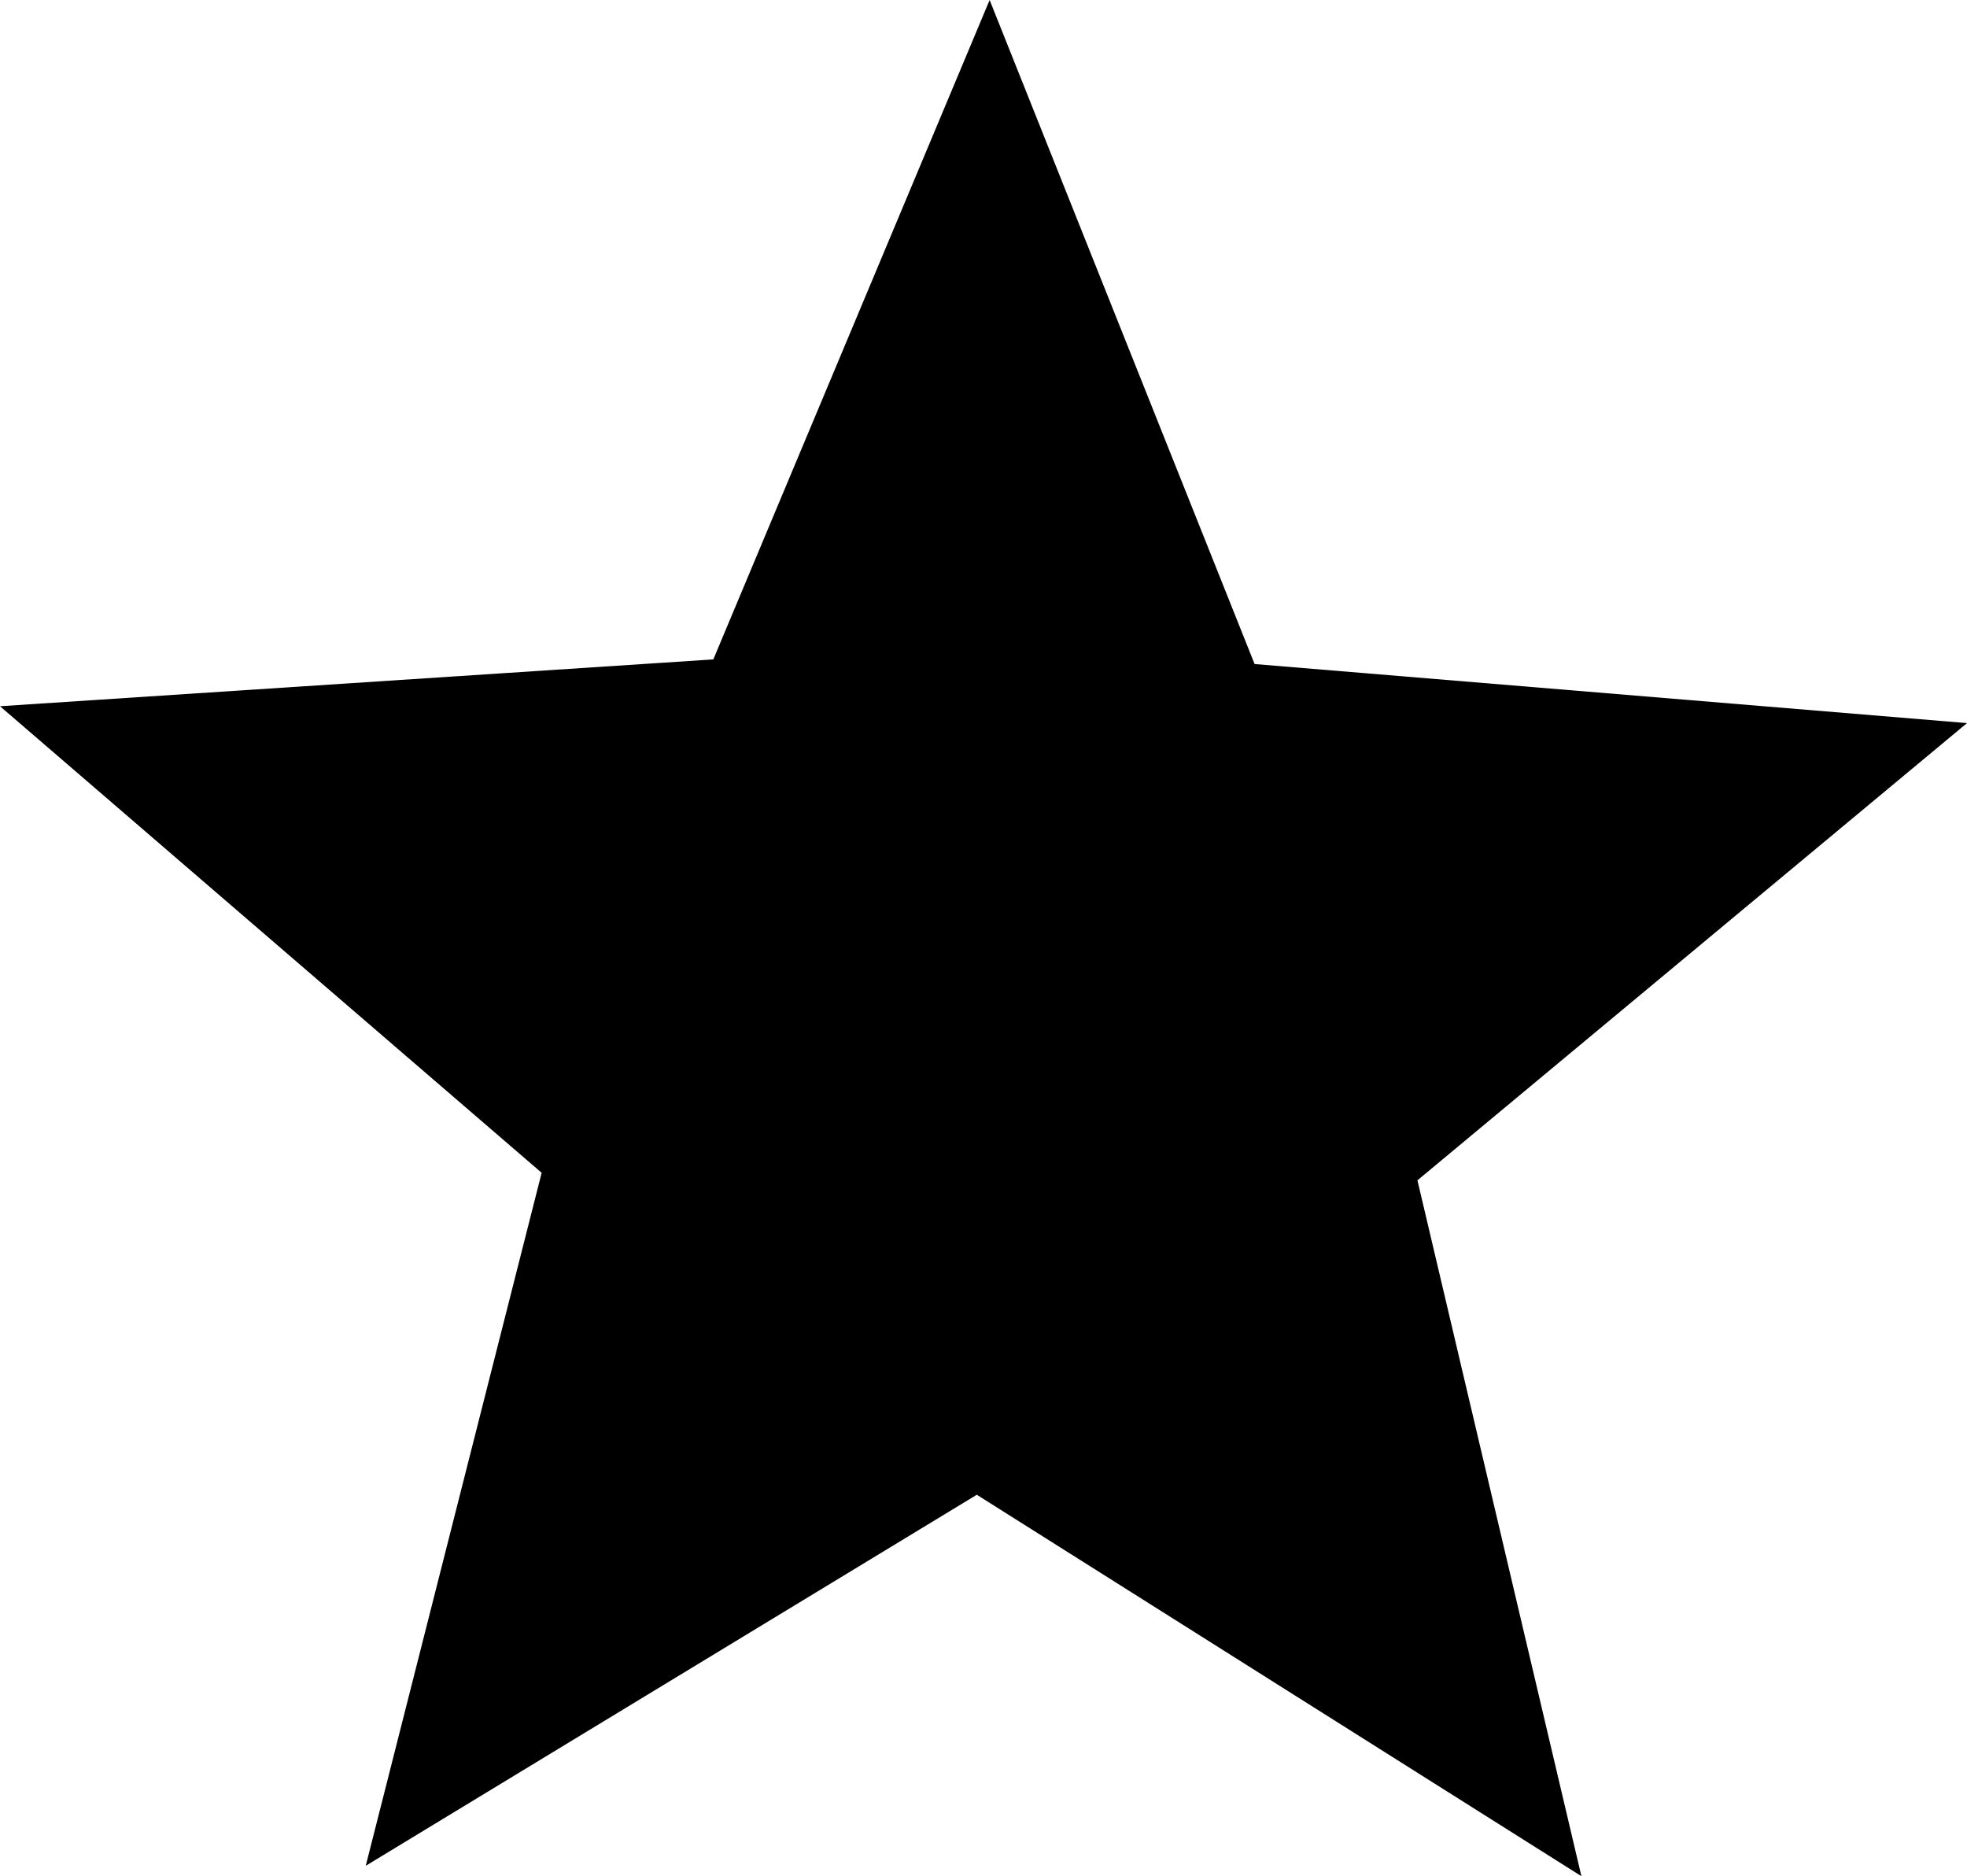 <?xml version="1.0" encoding="UTF-8" standalone="no"?>
<!-- Created with Inkscape (http://www.inkscape.org/) -->

<svg
   xmlns:dc="http://purl.org/dc/elements/1.1/"
   xmlns:cc="http://creativecommons.org/ns#"
   xmlns:rdf="http://www.w3.org/1999/02/22-rdf-syntax-ns#"
   xmlns:svg="http://www.w3.org/2000/svg"
   xmlns="http://www.w3.org/2000/svg"
   xmlns:sodipodi="http://sodipodi.sourceforge.net/DTD/sodipodi-0.dtd"
   xmlns:inkscape="http://www.inkscape.org/namespaces/inkscape"
   width="174.463"
   height="166.386"
   id="svg2"
   version="1.1"
   inkscape:version="0.48.0 r9654"
   sodipodi:docname="star.svg">
  <defs
     id="defs4" />
  <sodipodi:namedview
     id="base"
     pagecolor="#ffffff"
     bordercolor="#666666"
     borderopacity="1.0"
     inkscape:pageopacity="0.0"
     inkscape:pageshadow="2"
     inkscape:zoom="0.98994949"
     inkscape:cx="51.447961"
     inkscape:cy="91.768585"
     inkscape:document-units="px"
     inkscape:current-layer="layer1"
     showgrid="false"
     inkscape:window-width="1128"
     inkscape:window-height="819"
     inkscape:window-x="500"
     inkscape:window-y="70"
     inkscape:window-maximized="0"
     fit-margin-top="0"
     fit-margin-left="0"
     fit-margin-right="0"
     fit-margin-bottom="0" />
  <g
     inkscape:label="Layer 1"
     inkscape:groupmode="layer"
     id="layer1"
     transform="translate(-303.404,-440.501)">
    <path
       sodipodi:type="star"
       style="fill:#000000;fill-opacity:1"
       id="path3047"
       sodipodi:sides="5"
       sodipodi:cx="43.436562"
       sodipodi:cy="38.227711"
       sodipodi:r1="91.723854"
       sodipodi:r2="40.838943"
       sodipodi:arg1="2.2076896"
       sodipodi:arg2="2.8360081"
       inkscape:flatsided="false"
       inkscape:rounded="0"
       inkscape:randomized="0"
       d="M -11.112,111.969 4.49,50.514 -43.552,9.137 19.716,4.984 44.223,-53.493 67.724,5.395 130.911,10.633 82.167,51.18 96.712,112.893 43.086,79.065 z"
       transform="translate(346.956,493.994)"
       inkscape:transform-center-x="-0.24304156"
       inkscape:transform-center-y="-8.5273804" />
  </g>
</svg>

